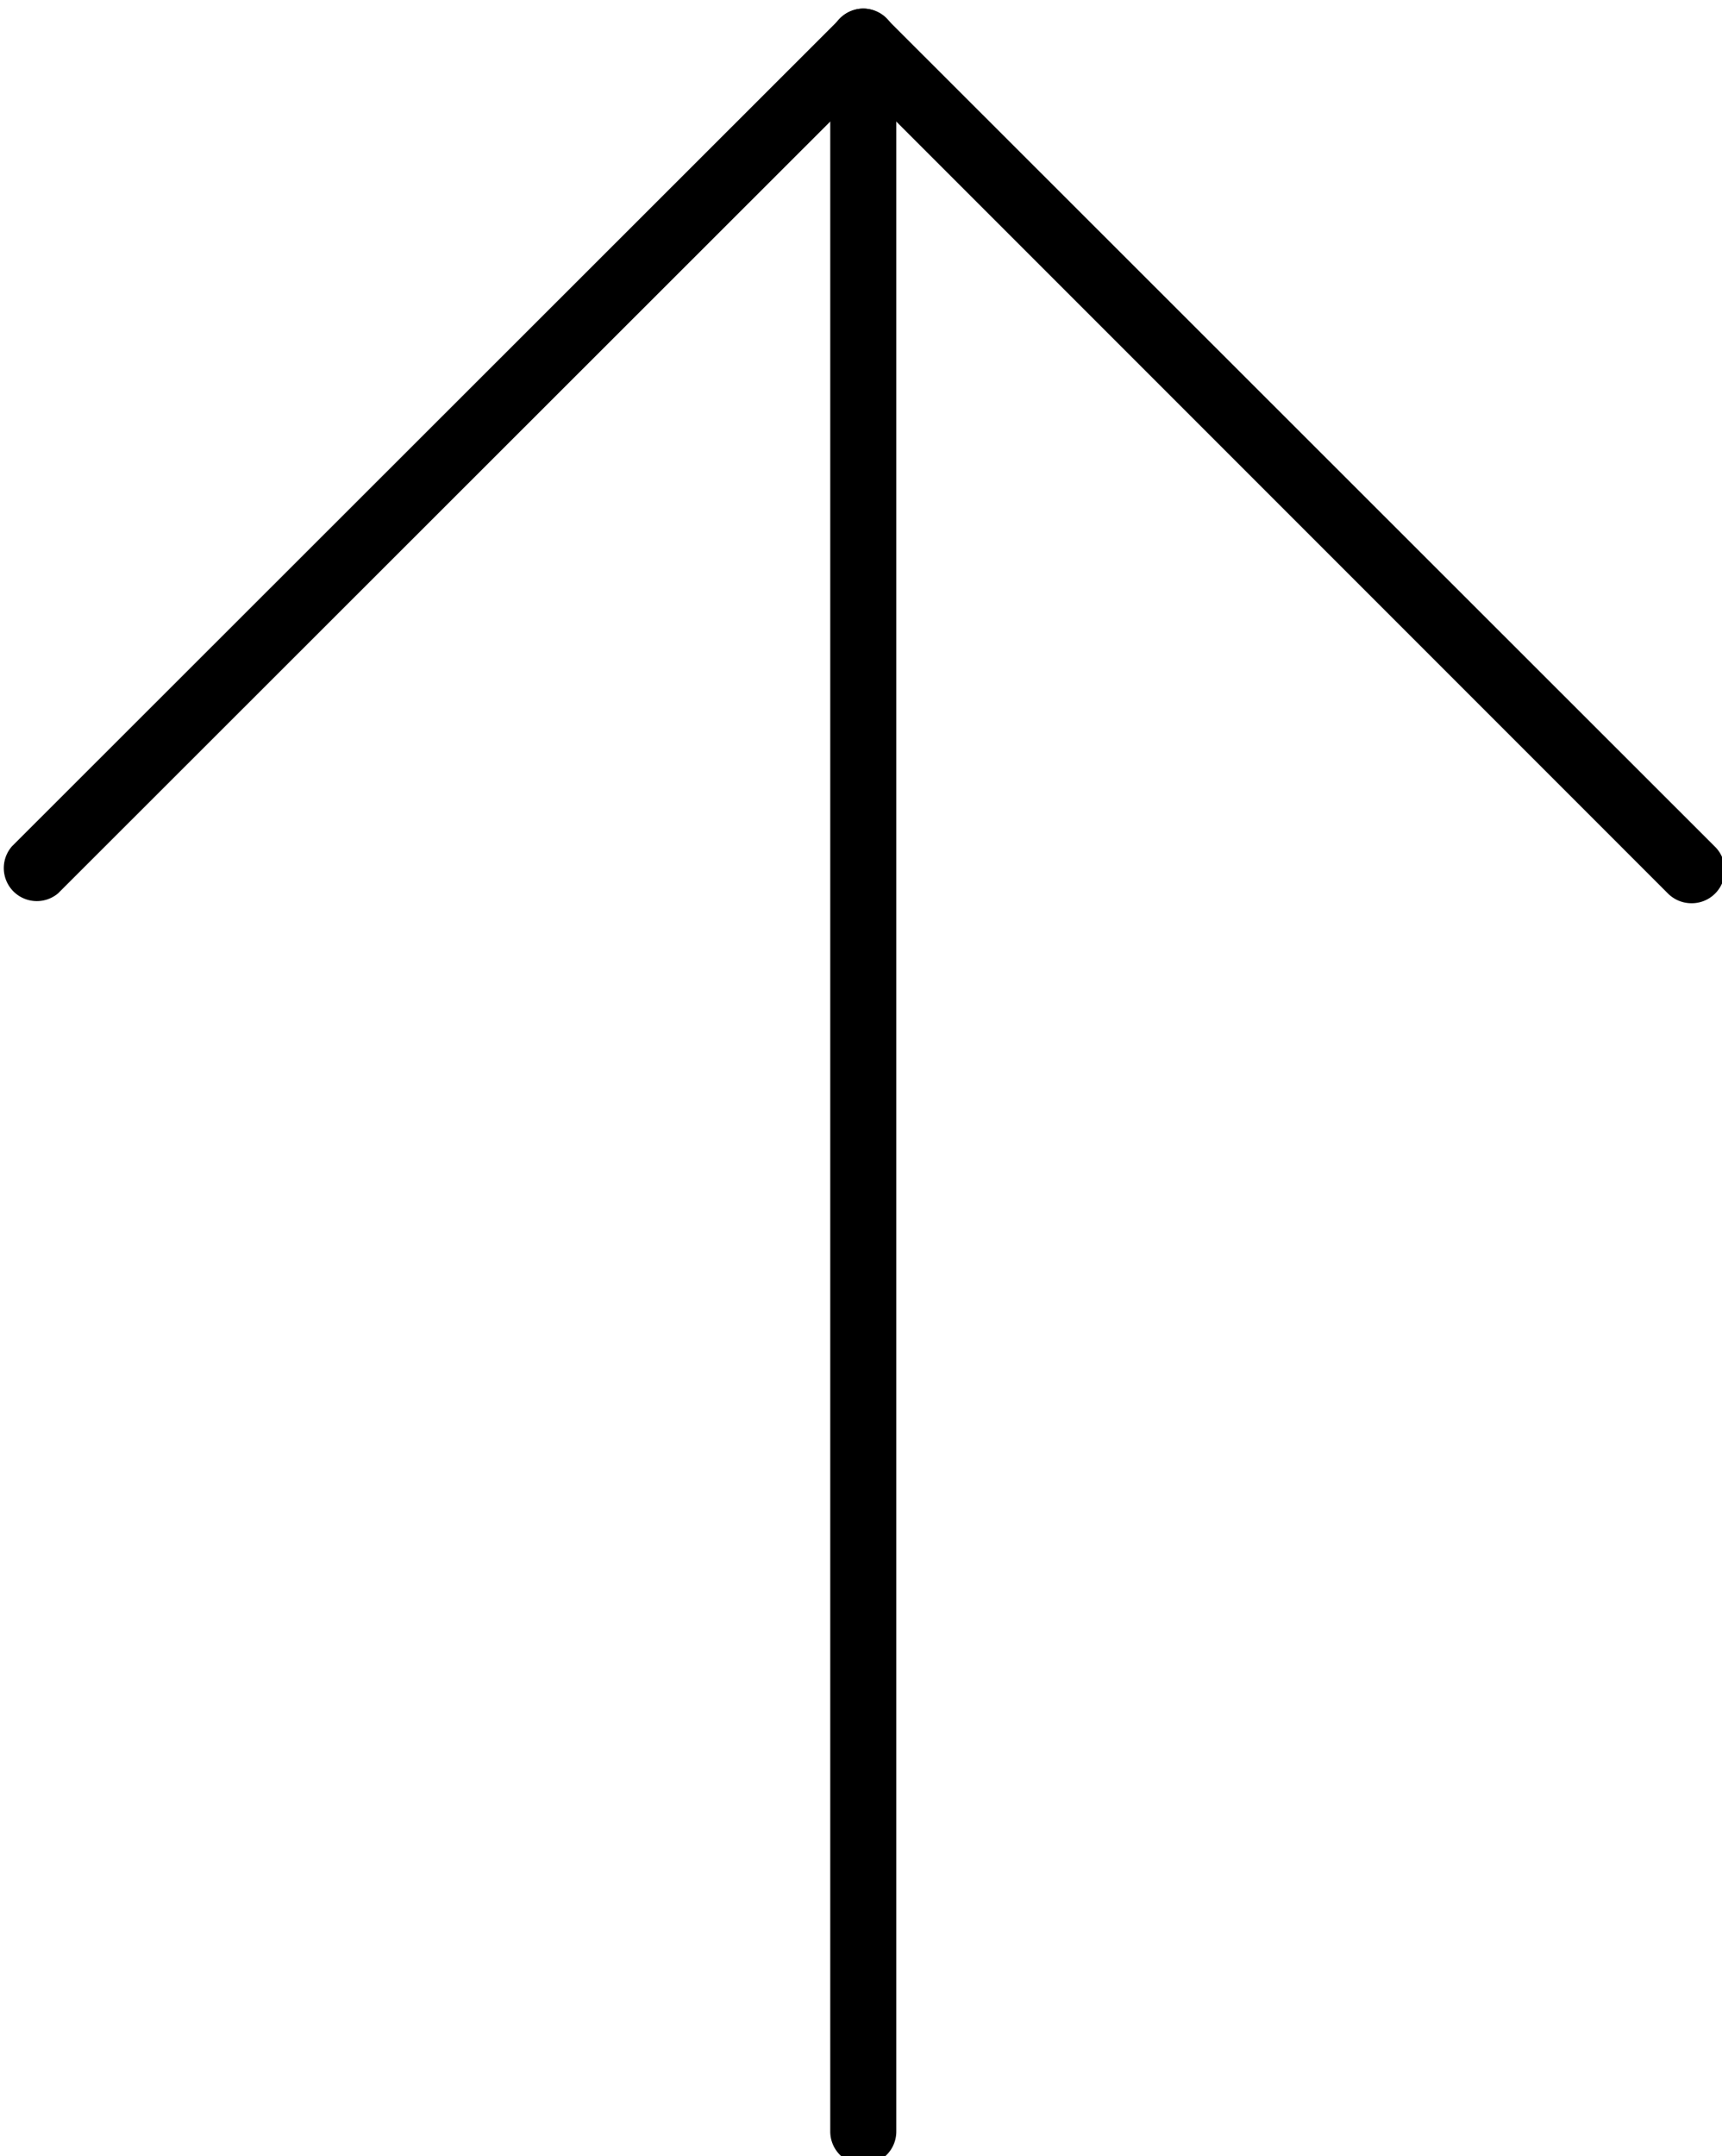 <?xml version="1.0"?>
<svg width="26.071" height="32.634" xmlns="http://www.w3.org/2000/svg" xmlns:svg="http://www.w3.org/2000/svg">
 <g class="layer">
  <title>Layer 1</title>
  <g id="upload">
   <path d="m13.07,32.76a0.5,0.5 0 0 1 -0.5,-0.5l0,-31.63a0.5,0.5 0 0 1 1,0l0,31.63a0.5,0.5 0 0 1 -0.5,0.5z" data-name="Path 3" fill="#000000" id="Path_3"/>
   <path d="m25.6,13.67a0.5,0.5 0 0 1 -0.35,-0.15l-12.18,-12.18l-12.19,12.18a0.5,0.5 0 0 1 -0.7,-0.71l12.54,-12.53a0.5,0.5 0 0 1 0.35,-0.15l0,0a0.5,0.5 0 0 1 0.35,0.15l12.54,12.53a0.5,0.5 0 0 1 -0.36,0.86z" data-name="Path 4" fill="#000000" id="Path_4"/>
  </g>
 </g>
</svg>